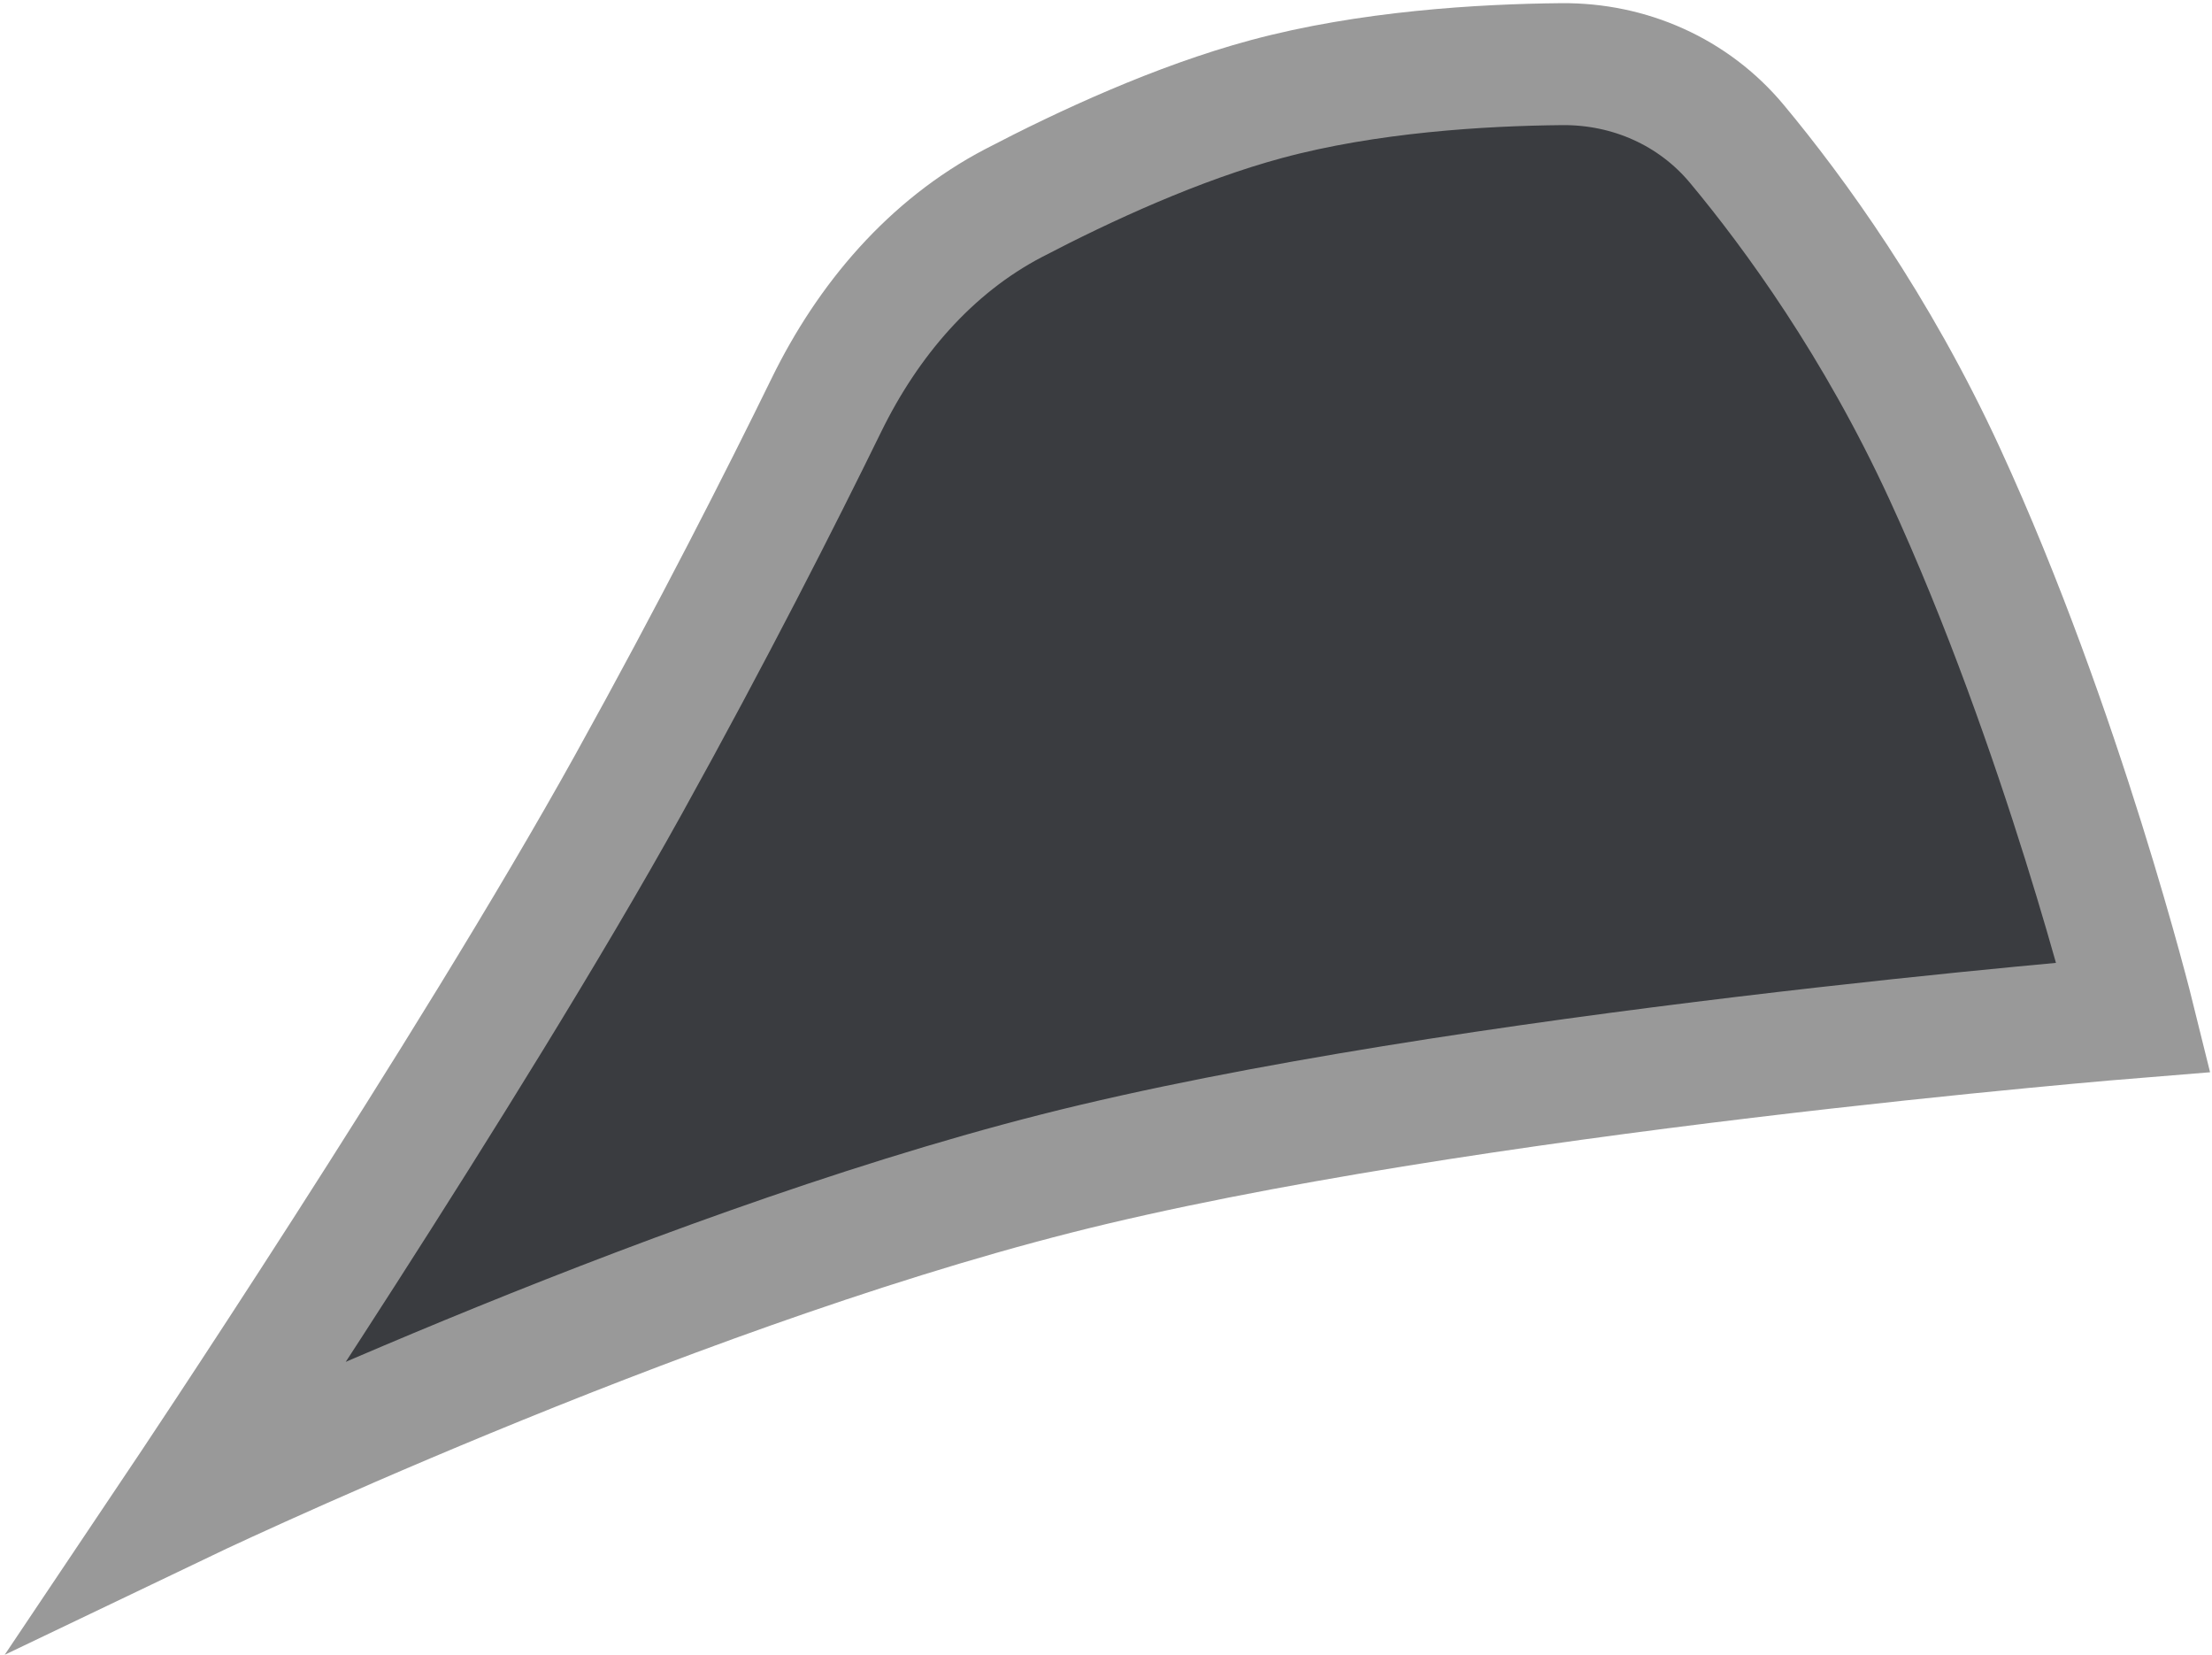 <svg width="127" height="95" viewBox="0 0 127 95" fill="none" xmlns="http://www.w3.org/2000/svg">
<path d="M60.623 67.367C83.617 61.524 122.504 58.389 122.504 58.389C122.504 58.389 118.436 41.92 111.654 27.194C107.738 18.691 103.016 12.216 99.725 8.263C97.234 5.272 93.554 3.646 89.662 3.682C85.056 3.725 78.526 4.118 72.708 5.687C67.625 7.057 62.302 9.511 58.2 11.653C53.405 14.158 49.827 18.388 47.449 23.248C44.856 28.546 40.951 36.251 36.088 45.02C26.926 61.538 10.317 86.291 10.317 86.291C10.317 86.291 37.63 73.21 60.623 67.367Z" fill="#3A3C40" stroke="#999999" stroke-width="7"/>
</svg>
